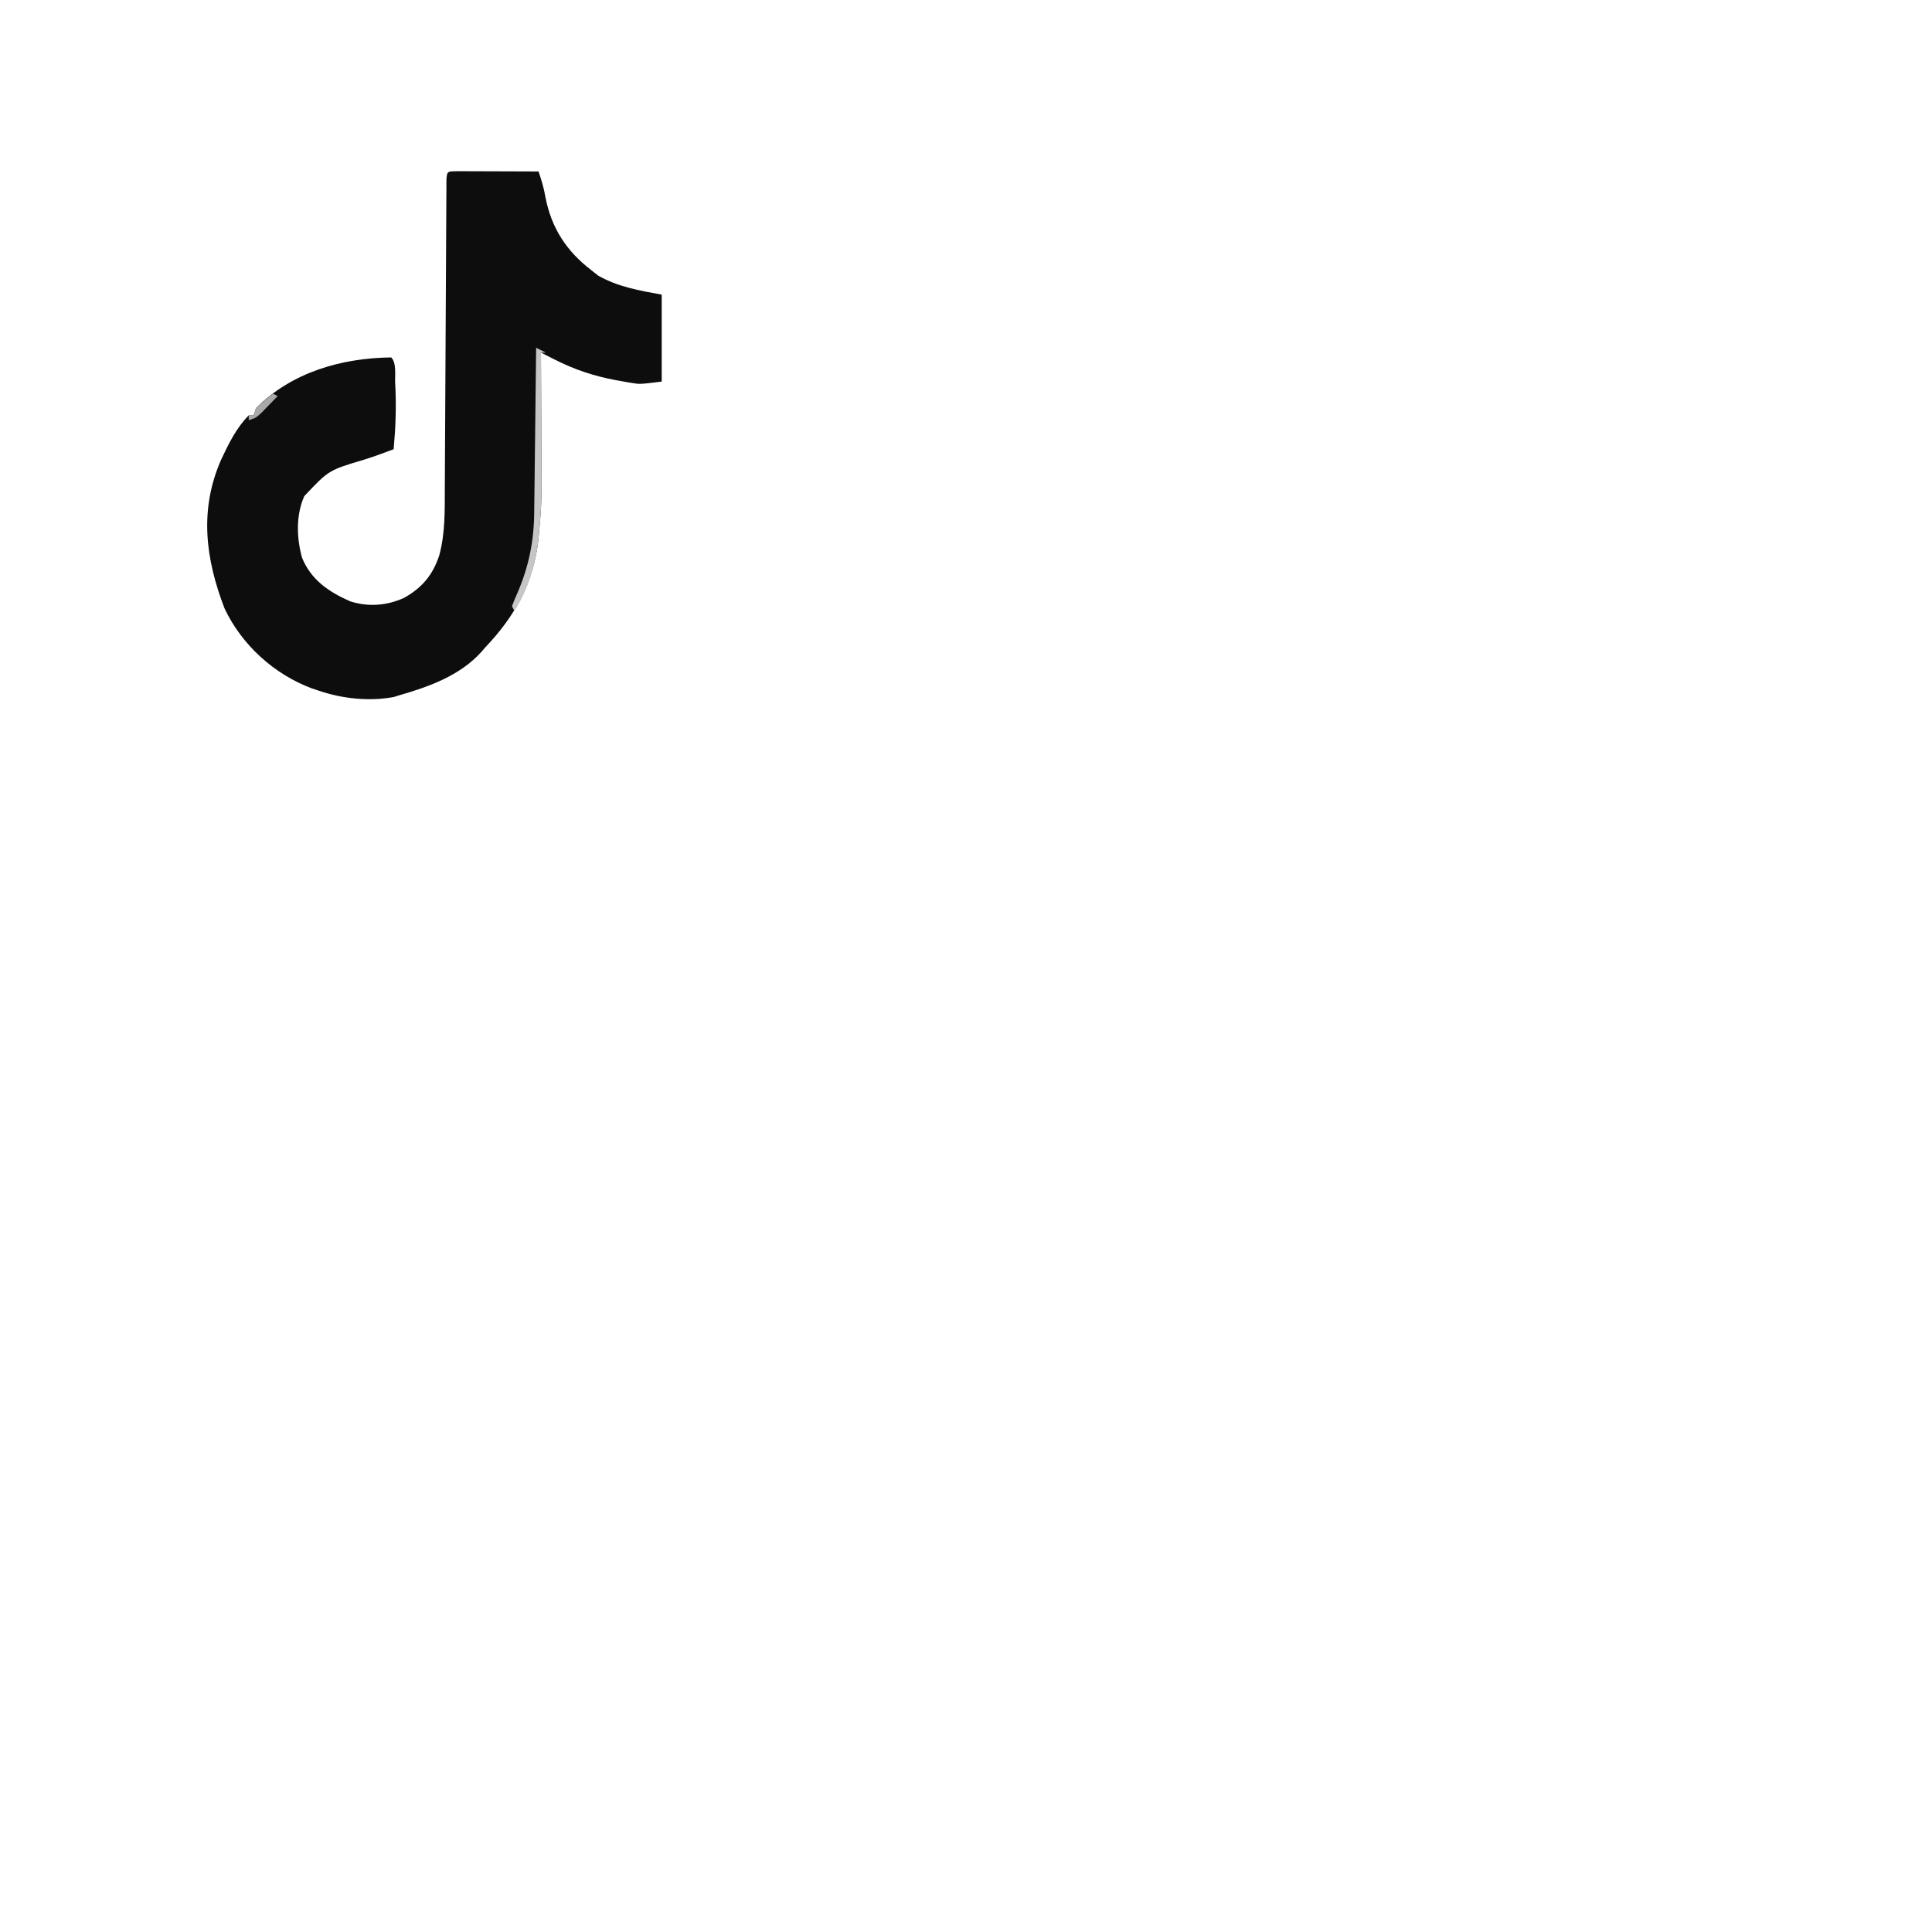<?xml version="1.0" encoding="UTF-8"?>
<svg version="1.1" xmlns="http://www.w3.org/2000/svg" width="800px" height="800px">
<path d="M0 0 C1.56 0 3.121 0.006 4.681 0.016 C5.501 0.017 6.321 0.019 7.166 0.02 C9.795 0.026 12.424 0.038 15.052 0.051 C16.83 0.056 18.608 0.061 20.386 0.065 C24.754 0.076 29.122 0.093 33.49 0.114 C34.712 3.704 35.75 7.121 36.365 10.864 C38.883 23.683 45.126 33.207 55.49 41.114 C56.377 41.815 57.264 42.516 58.177 43.239 C66.465 47.93 75.149 49.415 84.49 51.114 C84.49 62.994 84.49 74.874 84.49 87.114 C75.477 88.24 75.477 88.24 72.193 87.696 C71.468 87.578 70.743 87.46 69.996 87.339 C69.252 87.203 68.507 87.066 67.74 86.926 C66.953 86.787 66.166 86.647 65.355 86.503 C56.363 84.83 48.305 82.117 40.138 77.977 C39.075 77.44 38.012 76.903 36.917 76.349 C35.716 75.738 35.716 75.738 34.49 75.114 C34.494 75.856 34.499 76.599 34.503 77.364 C34.544 84.465 34.574 91.567 34.594 98.668 C34.604 102.316 34.618 105.965 34.641 109.613 C34.812 137.499 34.812 137.499 33.654 150.059 C33.582 150.853 33.511 151.647 33.437 152.466 C31.509 170.251 23.686 184.333 11.49 197.114 C10.949 197.741 10.407 198.369 9.849 199.016 C0.965 208.91 -12.064 213.551 -24.51 217.114 C-25.147 217.316 -25.784 217.518 -26.44 217.727 C-36.635 219.631 -47.792 218.434 -57.51 215.114 C-58.985 214.62 -58.985 214.62 -60.49 214.117 C-76.024 208.31 -89.389 196.142 -96.51 181.114 C-104.465 160.475 -107.073 140.115 -97.897 119.356 C-94.907 112.952 -91.568 106.156 -86.51 101.114 C-85.85 101.114 -85.19 101.114 -84.51 101.114 C-84.015 99.629 -84.015 99.629 -83.51 98.114 C-68.624 83.195 -48.094 77.374 -27.51 77.114 C-25.233 79.391 -26.027 84.611 -25.885 87.676 C-25.84 88.617 -25.795 89.557 -25.749 90.526 C-25.412 98.792 -25.753 106.878 -26.51 115.114 C-30.627 116.7 -34.729 118.213 -38.948 119.508 C-53.411 123.83 -53.411 123.83 -63.51 134.551 C-67.02 142.4 -66.705 151.844 -64.448 160.051 C-60.69 169.264 -53.356 174.199 -44.51 178.114 C-36.984 180.509 -29.331 179.924 -22.198 176.676 C-14.776 172.528 -10.283 167.196 -7.635 159.114 C-5.114 149.923 -5.351 140.335 -5.321 130.889 C-5.313 129.471 -5.304 128.052 -5.295 126.634 C-5.277 123.597 -5.262 120.561 -5.25 117.524 C-5.229 112.726 -5.202 107.928 -5.173 103.13 C-5.108 92.091 -5.052 81.052 -4.997 70.012 C-4.946 59.869 -4.893 49.726 -4.832 39.582 C-4.804 34.808 -4.78 30.034 -4.761 25.26 C-4.747 22.301 -4.73 19.343 -4.711 16.384 C-4.703 15.007 -4.697 13.63 -4.693 12.254 C-4.687 10.382 -4.675 8.511 -4.661 6.64 C-4.656 5.591 -4.651 4.541 -4.646 3.46 C-4.427 -0.329 -3.946 0.128 0 0 Z " fill="#0D0D0D" transform="translate(189.51,70.886)"/>
<path d="M0 0 C1.32 0.66 2.64 1.32 4 2 C3.34 2 2.68 2 2 2 C2.004 2.743 2.009 3.485 2.013 4.25 C2.054 11.352 2.084 18.453 2.104 25.554 C2.114 29.203 2.128 32.851 2.151 36.499 C2.322 64.383 2.322 64.383 1.176 76.926 C1.106 77.717 1.036 78.509 0.963 79.325 C-0.135 89.519 -3.368 100.392 -9 109 C-9.33 108.34 -9.66 107.68 -10 107 C-9.326 105.158 -8.559 103.35 -7.75 101.562 C-3.029 90.613 -0.895 80.02 -0.795 68.115 C-0.785 67.373 -0.775 66.63 -0.765 65.865 C-0.733 63.442 -0.708 61.018 -0.684 58.594 C-0.663 56.901 -0.642 55.209 -0.621 53.516 C-0.566 49.084 -0.516 44.652 -0.468 40.22 C-0.417 35.688 -0.362 31.157 -0.307 26.625 C-0.199 17.75 -0.098 8.875 0 0 Z " fill="#C6C6C6" transform="translate(222,144)"/>
<path d="M0 0 C0.66 0.33 1.32 0.66 2 1 C0.569 2.485 -0.87 3.963 -2.312 5.438 C-3.113 6.261 -3.914 7.085 -4.738 7.934 C-7 10 -7 10 -10 11 C-10 10.34 -10 9.68 -10 9 C-9.34 9 -8.68 9 -8 9 C-7.67 8.01 -7.34 7.02 -7 6 C-5.371 4.395 -5.371 4.395 -3.438 2.812 C-2.797 2.283 -2.156 1.753 -1.496 1.207 C-1.002 0.809 -0.509 0.41 0 0 Z " fill="#A9A9A9" transform="translate(113,163)"/>
</svg>
